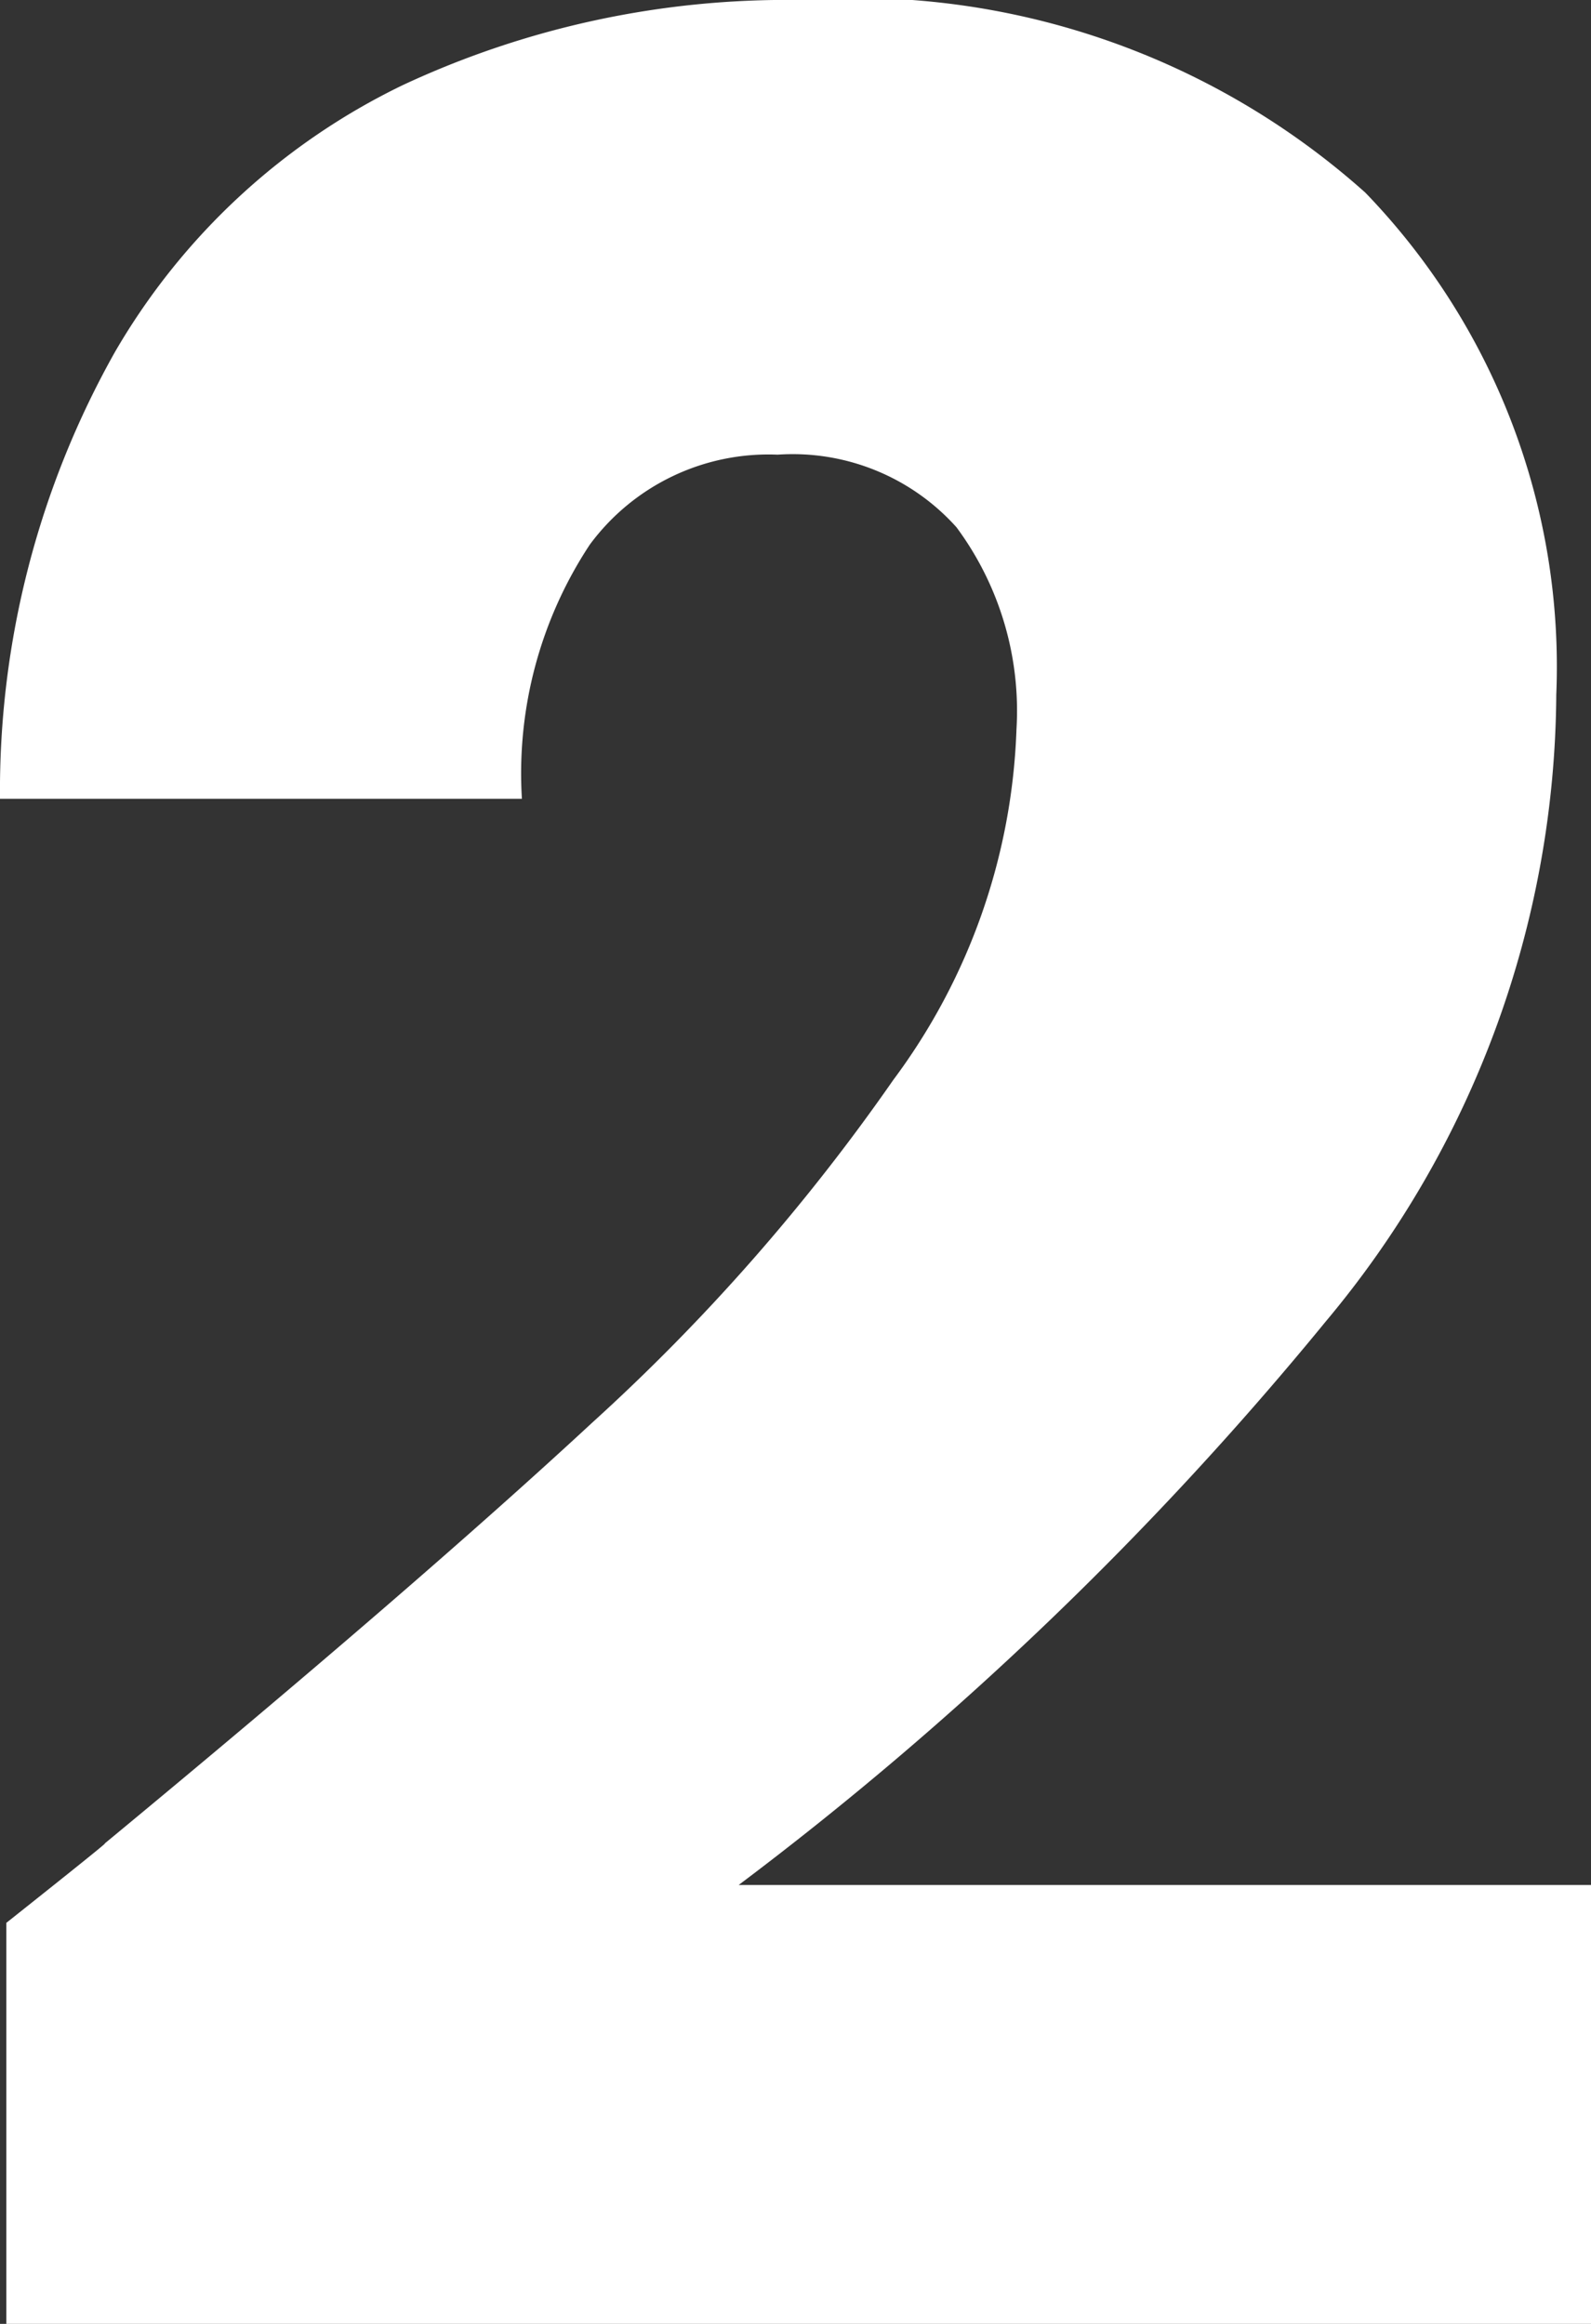 <svg xmlns="http://www.w3.org/2000/svg" width="6.048" height="8.832" viewBox="0 0 6.048 8.832">
  <rect x="0" y="0" width="6.048" height="8.832" fill="#333333" stroke="none"/>
  <path id="Path_1" data-name="Path 1" d="M.468-1.644q.408-.324.372-.3,1.176-.972,1.854-1.6A7.676,7.676,0,0,0,3.84-4.848,2.364,2.364,0,0,0,4.308-6.18a1.172,1.172,0,0,0-.228-.768A.836.836,0,0,0,3.4-7.224a.844.844,0,0,0-.714.342,1.577,1.577,0,0,0-.258.966H.444a3.4,3.4,0,0,1,.438-1.7A2.544,2.544,0,0,1,1.974-8.628,3.448,3.448,0,0,1,3.48-8.952a2.908,2.908,0,0,1,2.154.732A2.592,2.592,0,0,1,6.36-6.312,3.742,3.742,0,0,1,5.484-3.93,12.9,12.9,0,0,1,3.252-1.788h3.24V-.12H.468Z" transform="translate(-0.444 8.952)" fill="#fff"/>
</svg>
